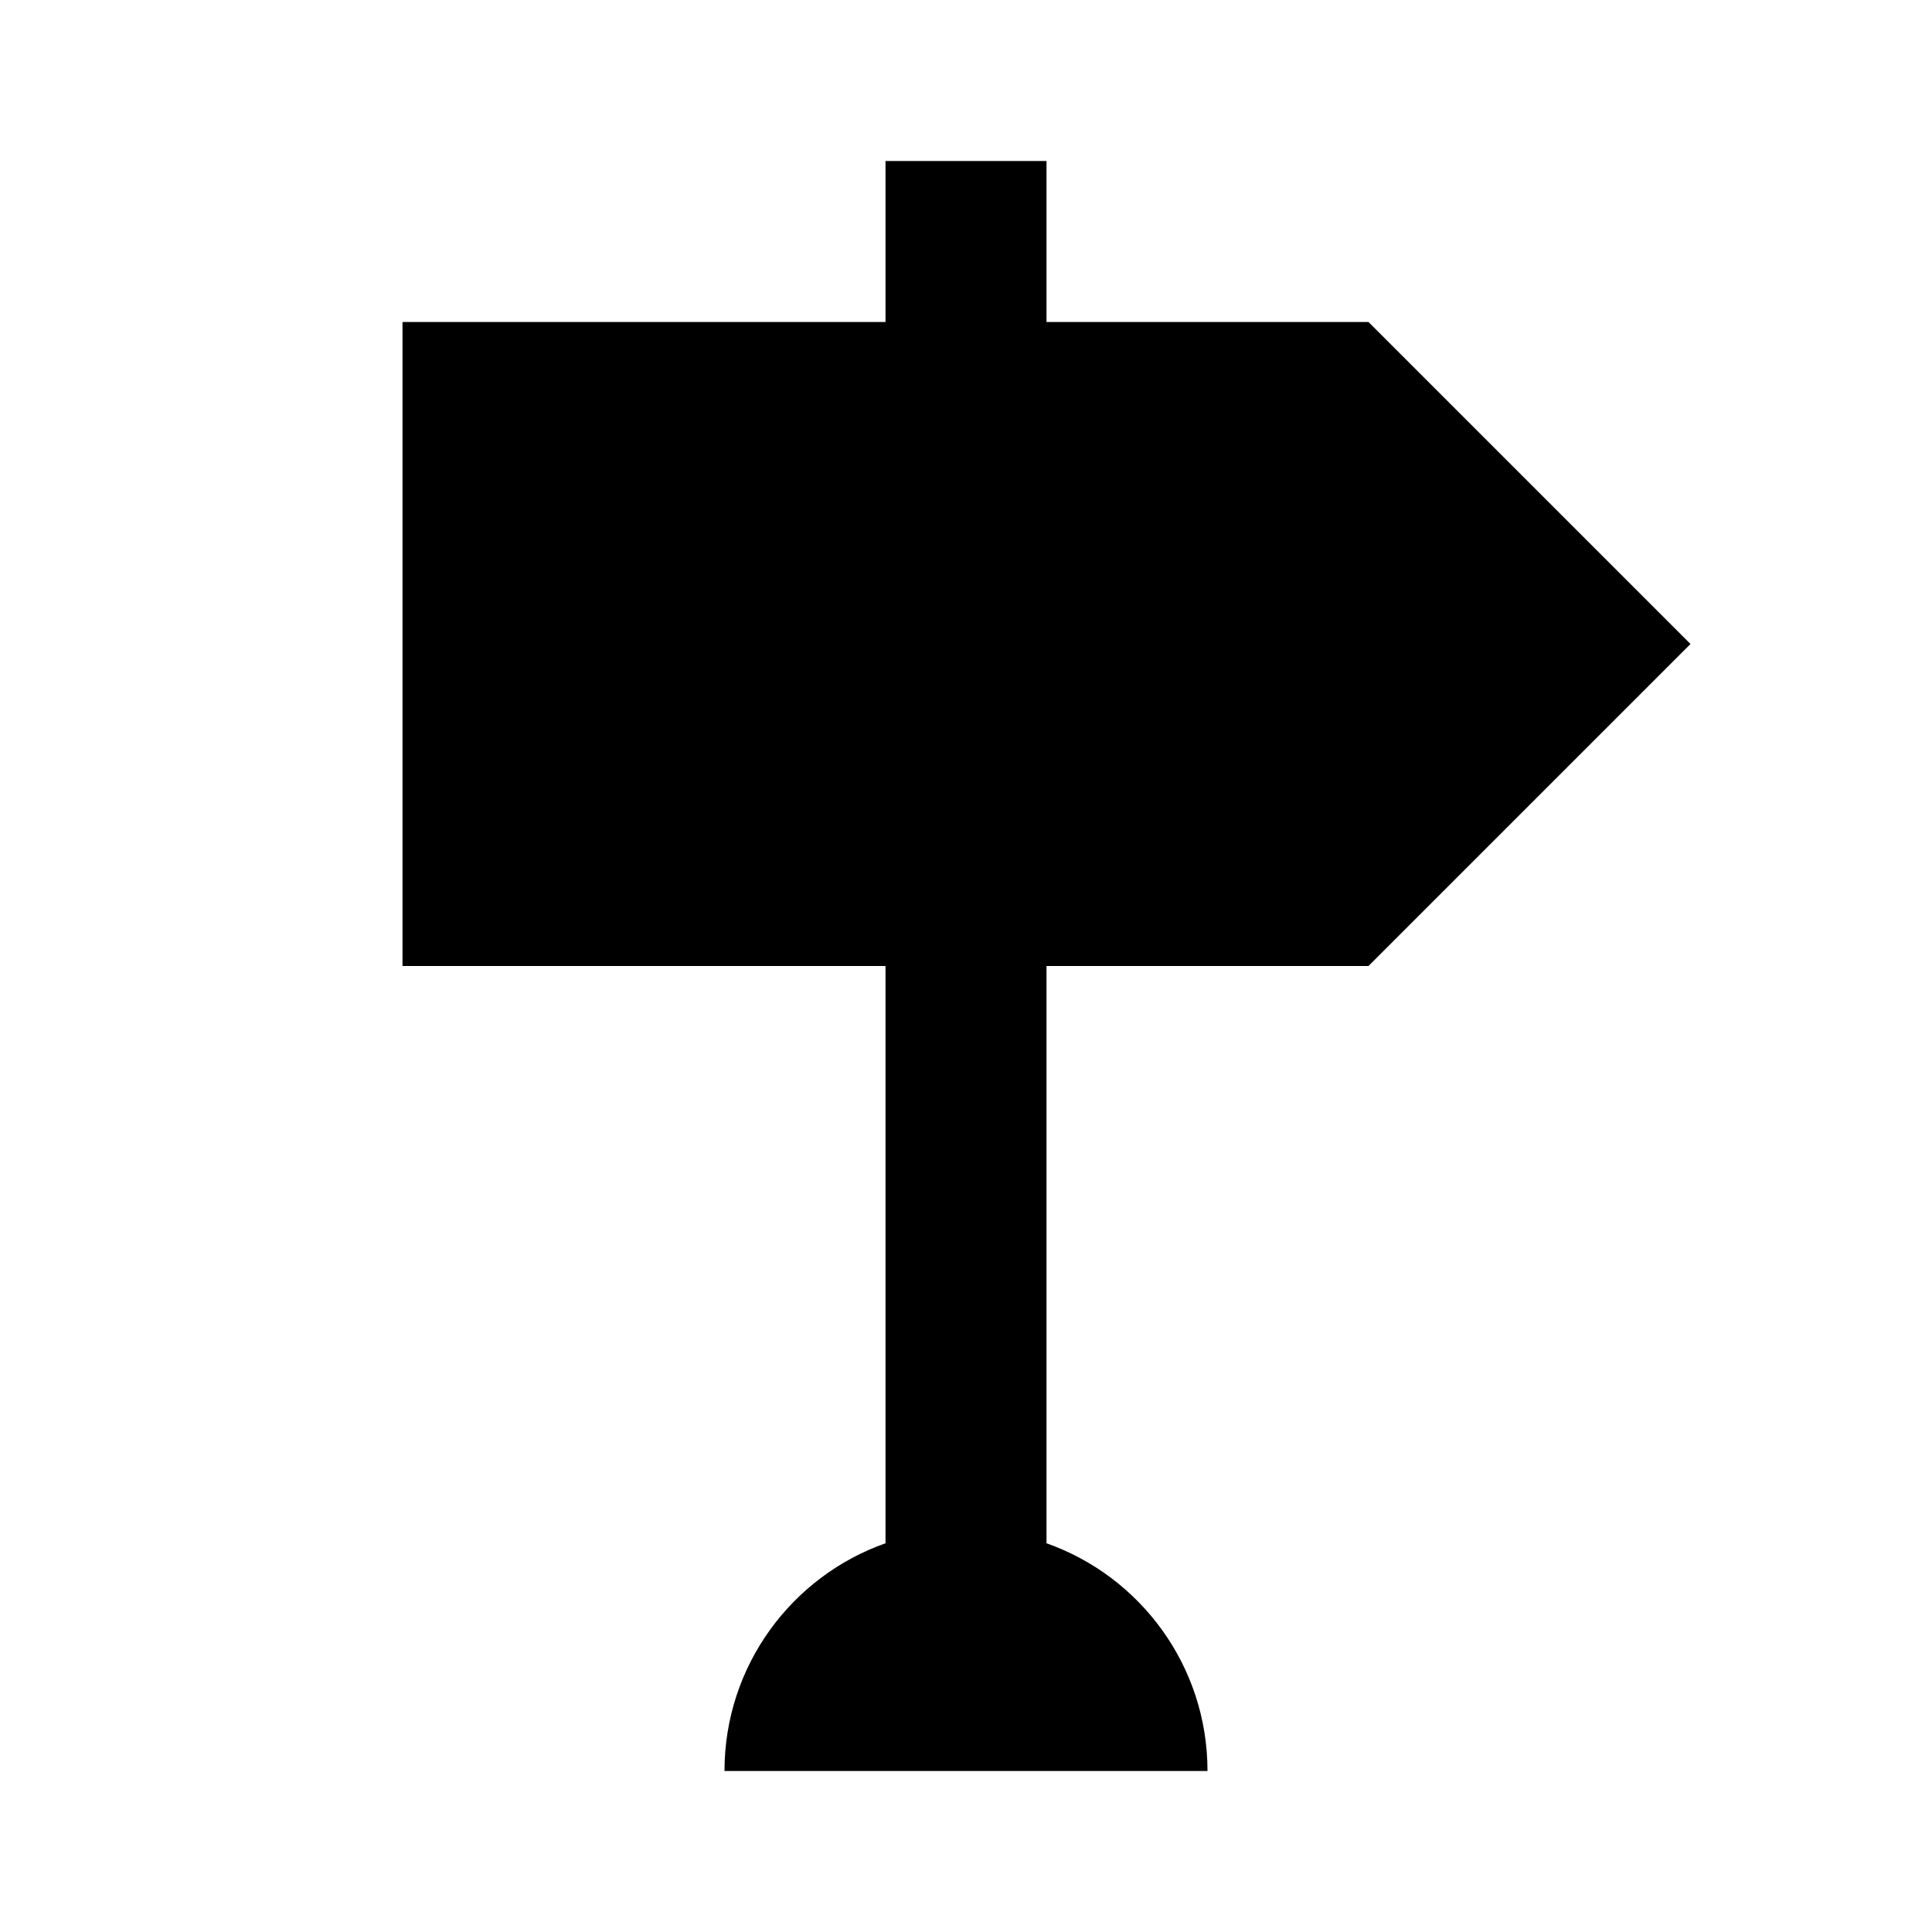 <svg width="24" height="24" viewBox="0 0 24 24" fill="none" xmlns="http://www.w3.org/2000/svg">
<path fill-rule="evenodd" clip-rule="evenodd" d="M11 19.171V12H5V4H11V2H13V4H17L21 8L17 12H13V19.171C14.165 19.582 15 20.694 15 22H9C9 20.694 9.835 19.582 11 19.171Z" fill="black"/>
</svg>

